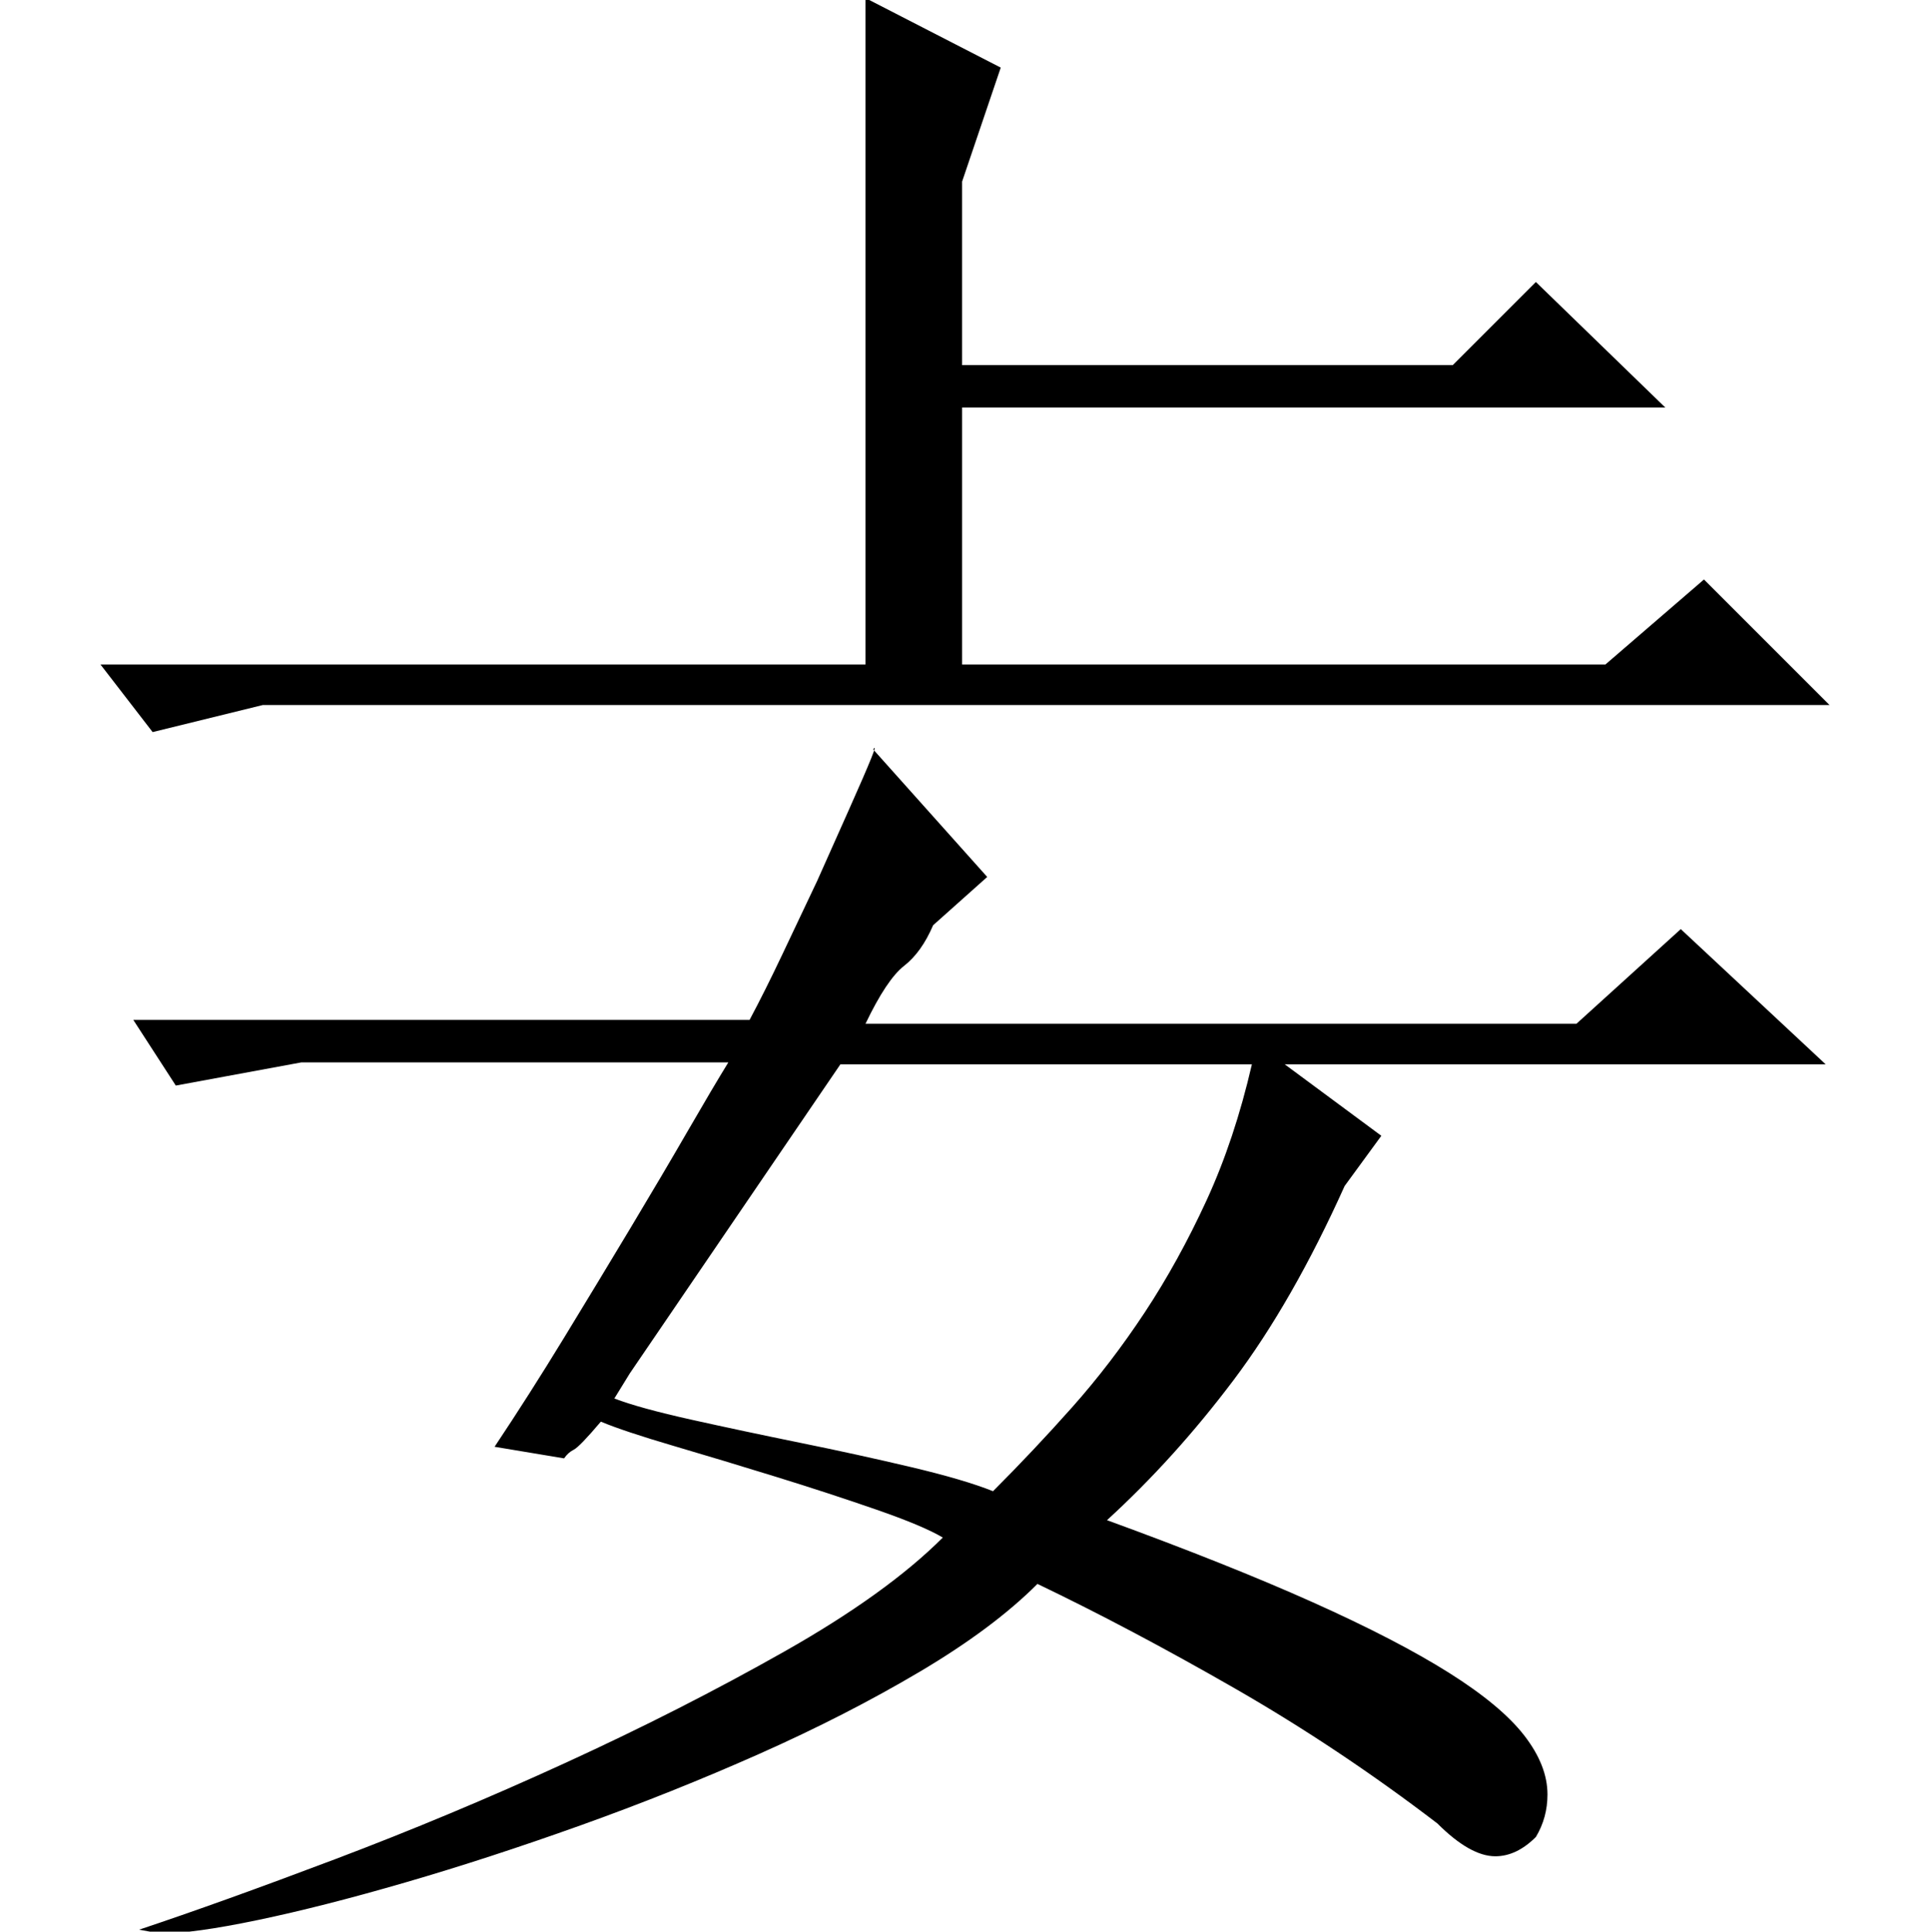 <?xml version="1.0" standalone="no"?>
<!DOCTYPE svg PUBLIC "-//W3C//DTD SVG 1.1//EN" "http://www.w3.org/Graphics/SVG/1.1/DTD/svg11.dtd" >
<svg xmlns="http://www.w3.org/2000/svg" xmlns:xlink="http://www.w3.org/1999/xlink" version="1.1" viewBox="0 -200 999 1000">
  <g transform="matrix(1 0 0 -1 0 800)">
   <path fill="currentColor"
d="M311 264q-11 -13 -14 -14.5t-5 -4.5l-36 6q18 27 36 56.5t34.5 57t29.5 50t21 35.5h-221l-65 -12l-22 34h319q8 15 17 34l18 38t16.5 37t12.5 31l59 -66l-28 -25q-6 -14 -15 -21t-20 -30h368l54 49l75 -70h-280l50 -37l-19 -26q-27 -60 -57.5 -100.5t-65.5 -72.5
q63 -23 106.5 -42.5t70.5 -36.5t39 -32.5t12 -30.5q0 -12 -6 -22q-10 -10 -21 -10q-13 0 -30 17q-51 39 -105 70t-102 54q-23 -23 -61 -45.5t-83 -42.5t-92.5 -37t-90.5 -29.5t-76.5 -19.5t-50.5 -7l-11 2q42 14 101.5 36.5t119.5 50t113 57.5t82 59q-10 6 -34.5 14.5
t-52 17t-53 16t-37.5 12.5zM326 289l-8 -13q13 -5 40 -11t56.5 -12t57 -12.5t42.5 -12.5q21 21 41 43.5t37.5 49t32 58t23.5 70.5h-213zM518 965l-20 -59v-95h254l43 43l67 -65h-364v-133h333l51 44l65 -65h-811l-57 -14l-27 35h396v345z" />
  </g>

</svg>
